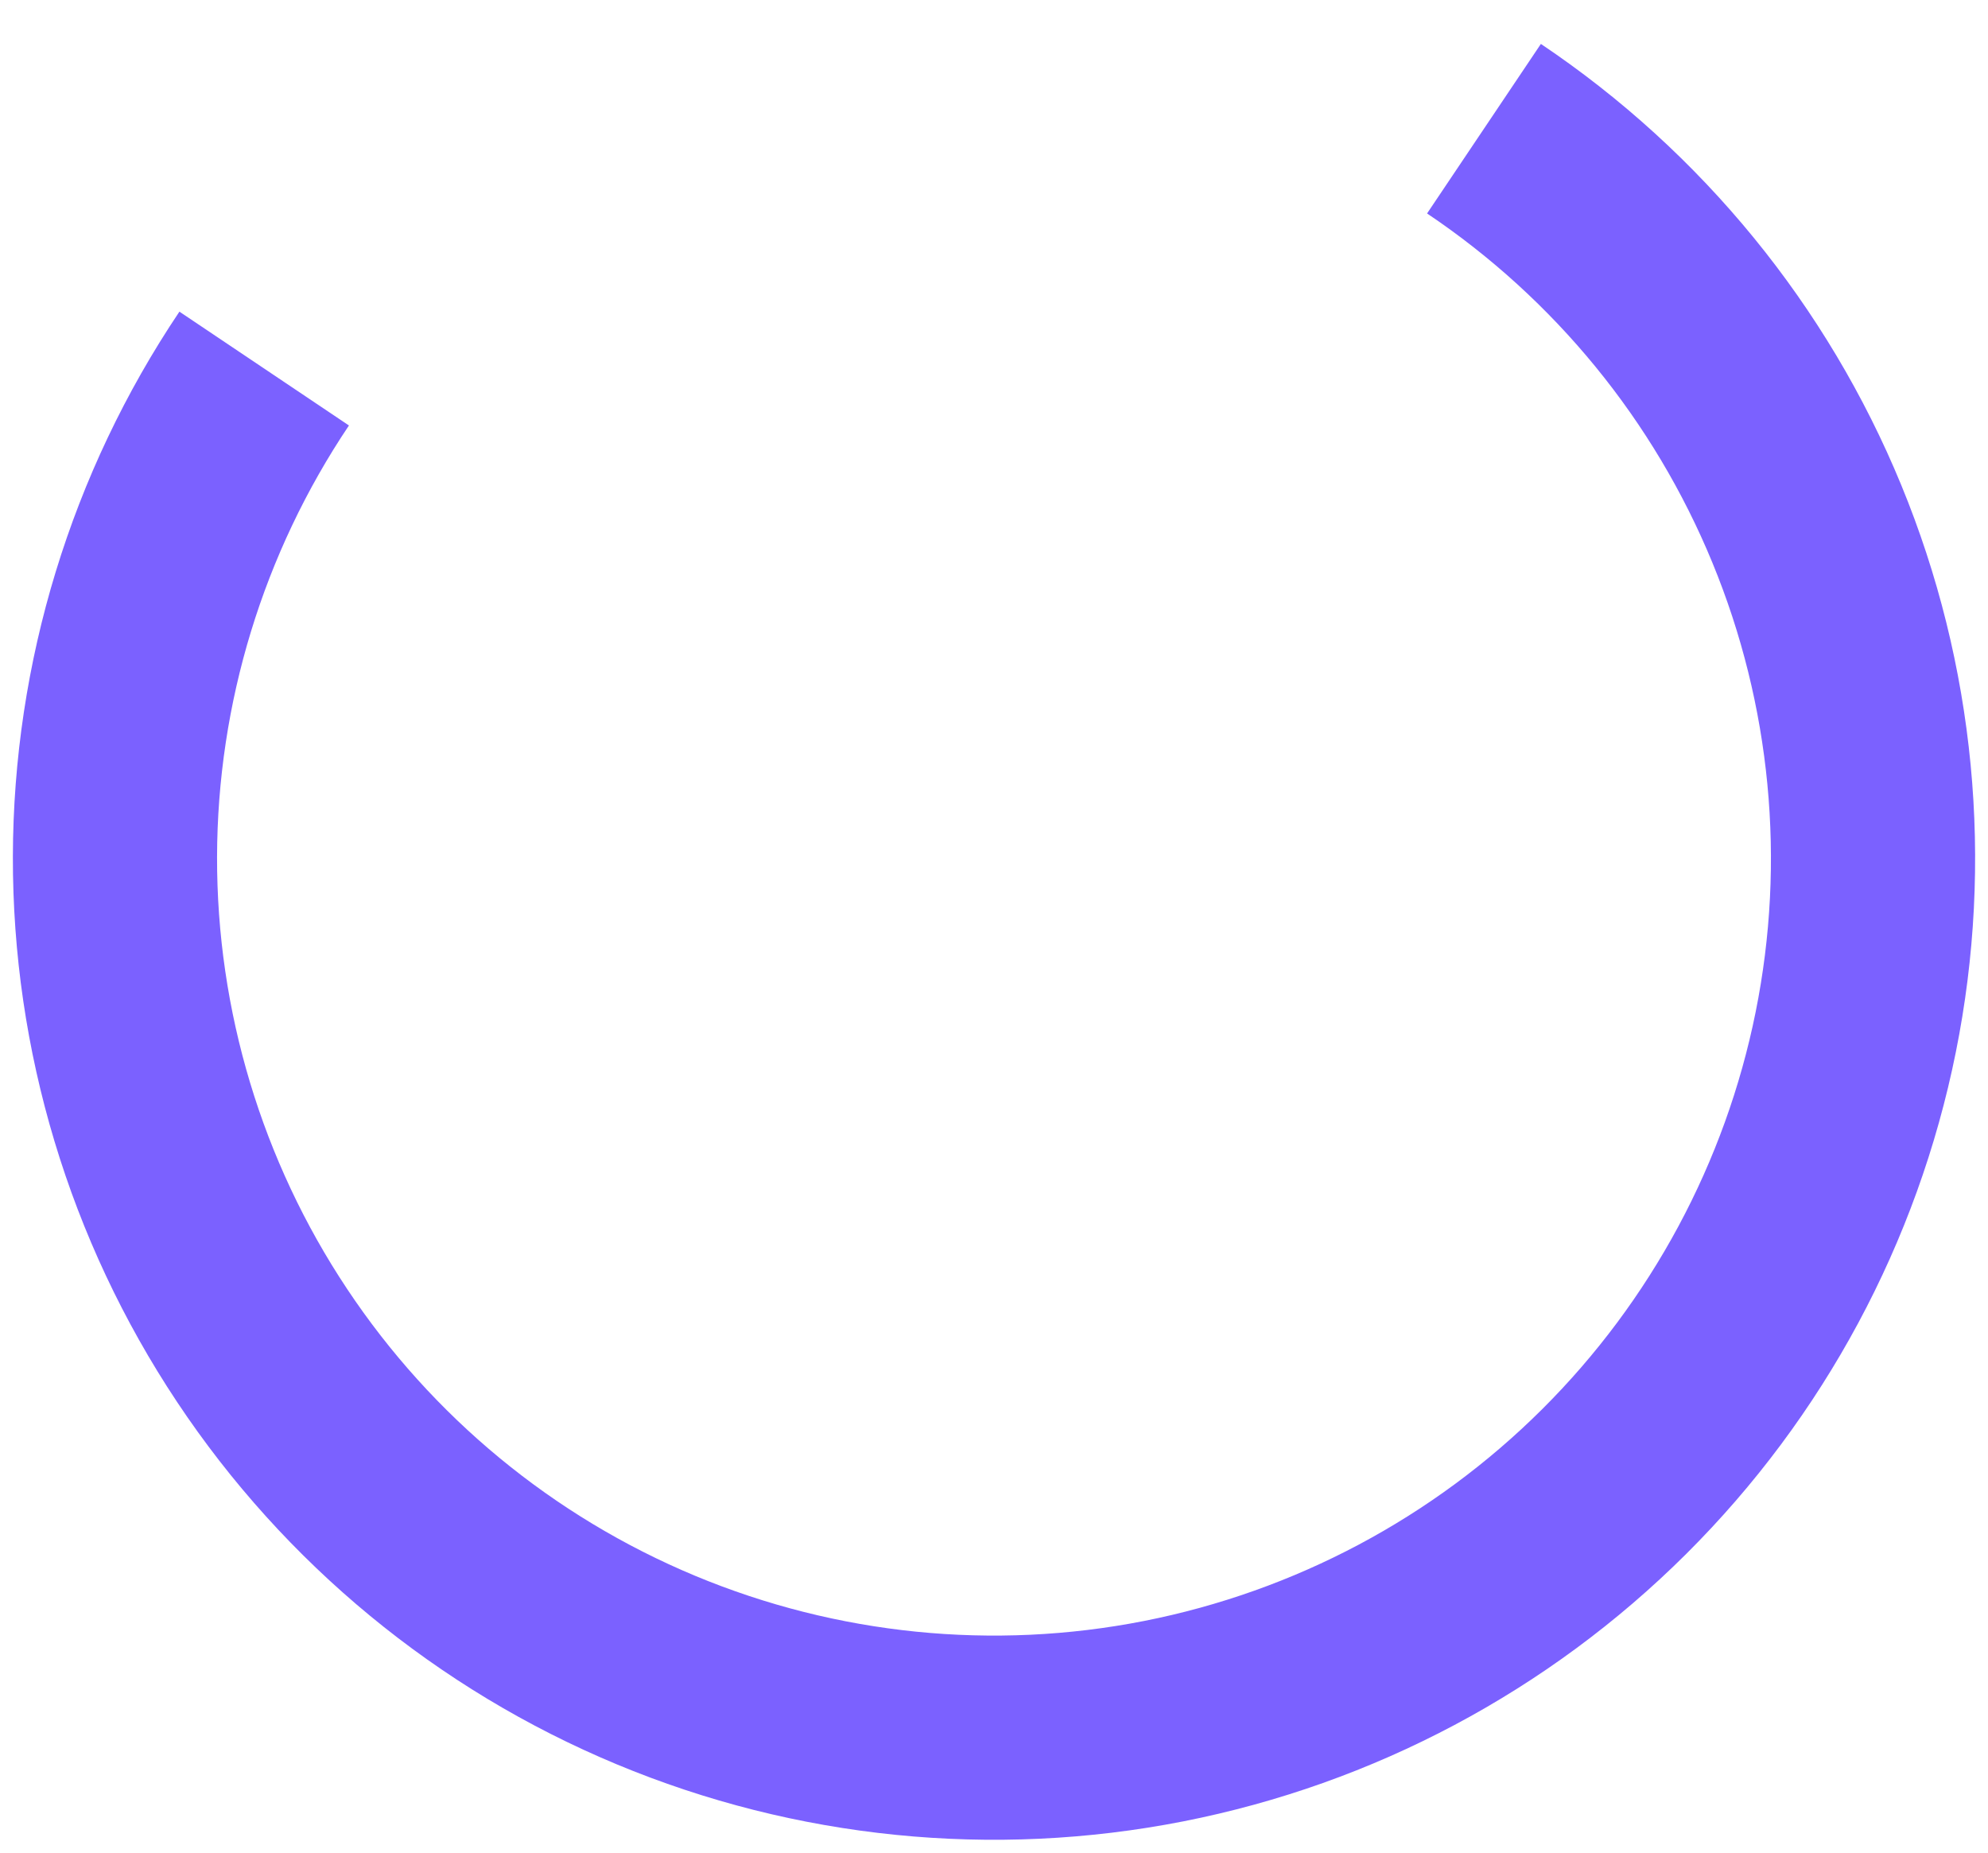 <svg width="44" height="41" viewBox="0 0 44 41" fill="none" xmlns="http://www.w3.org/2000/svg">
<path id="Ellipse 148" d="M3.971 6.897C1.577 10.463 0.295 14.658 0.285 18.953C0.276 23.248 1.54 27.449 3.918 31.025C6.296 34.601 9.681 37.392 13.646 39.044C17.61 40.697 21.975 41.136 26.189 40.308C30.403 39.479 34.277 37.42 37.321 34.389C40.364 31.359 42.441 27.495 43.288 23.284C44.136 19.074 43.715 14.707 42.08 10.735C40.446 6.764 37.67 3.366 34.104 0.972L31.585 4.724C34.409 6.62 36.607 9.31 37.901 12.455C39.196 15.6 39.529 19.059 38.858 22.393C38.187 25.727 36.542 28.787 34.132 31.187C31.722 33.587 28.655 35.217 25.317 35.874C21.98 36.53 18.524 36.181 15.384 34.873C12.245 33.565 9.564 31.355 7.681 28.523C5.798 25.691 4.797 22.364 4.804 18.963C4.812 15.562 5.828 12.239 7.723 9.416L3.971 6.897Z" fill="#7B61FF"/>
</svg>

